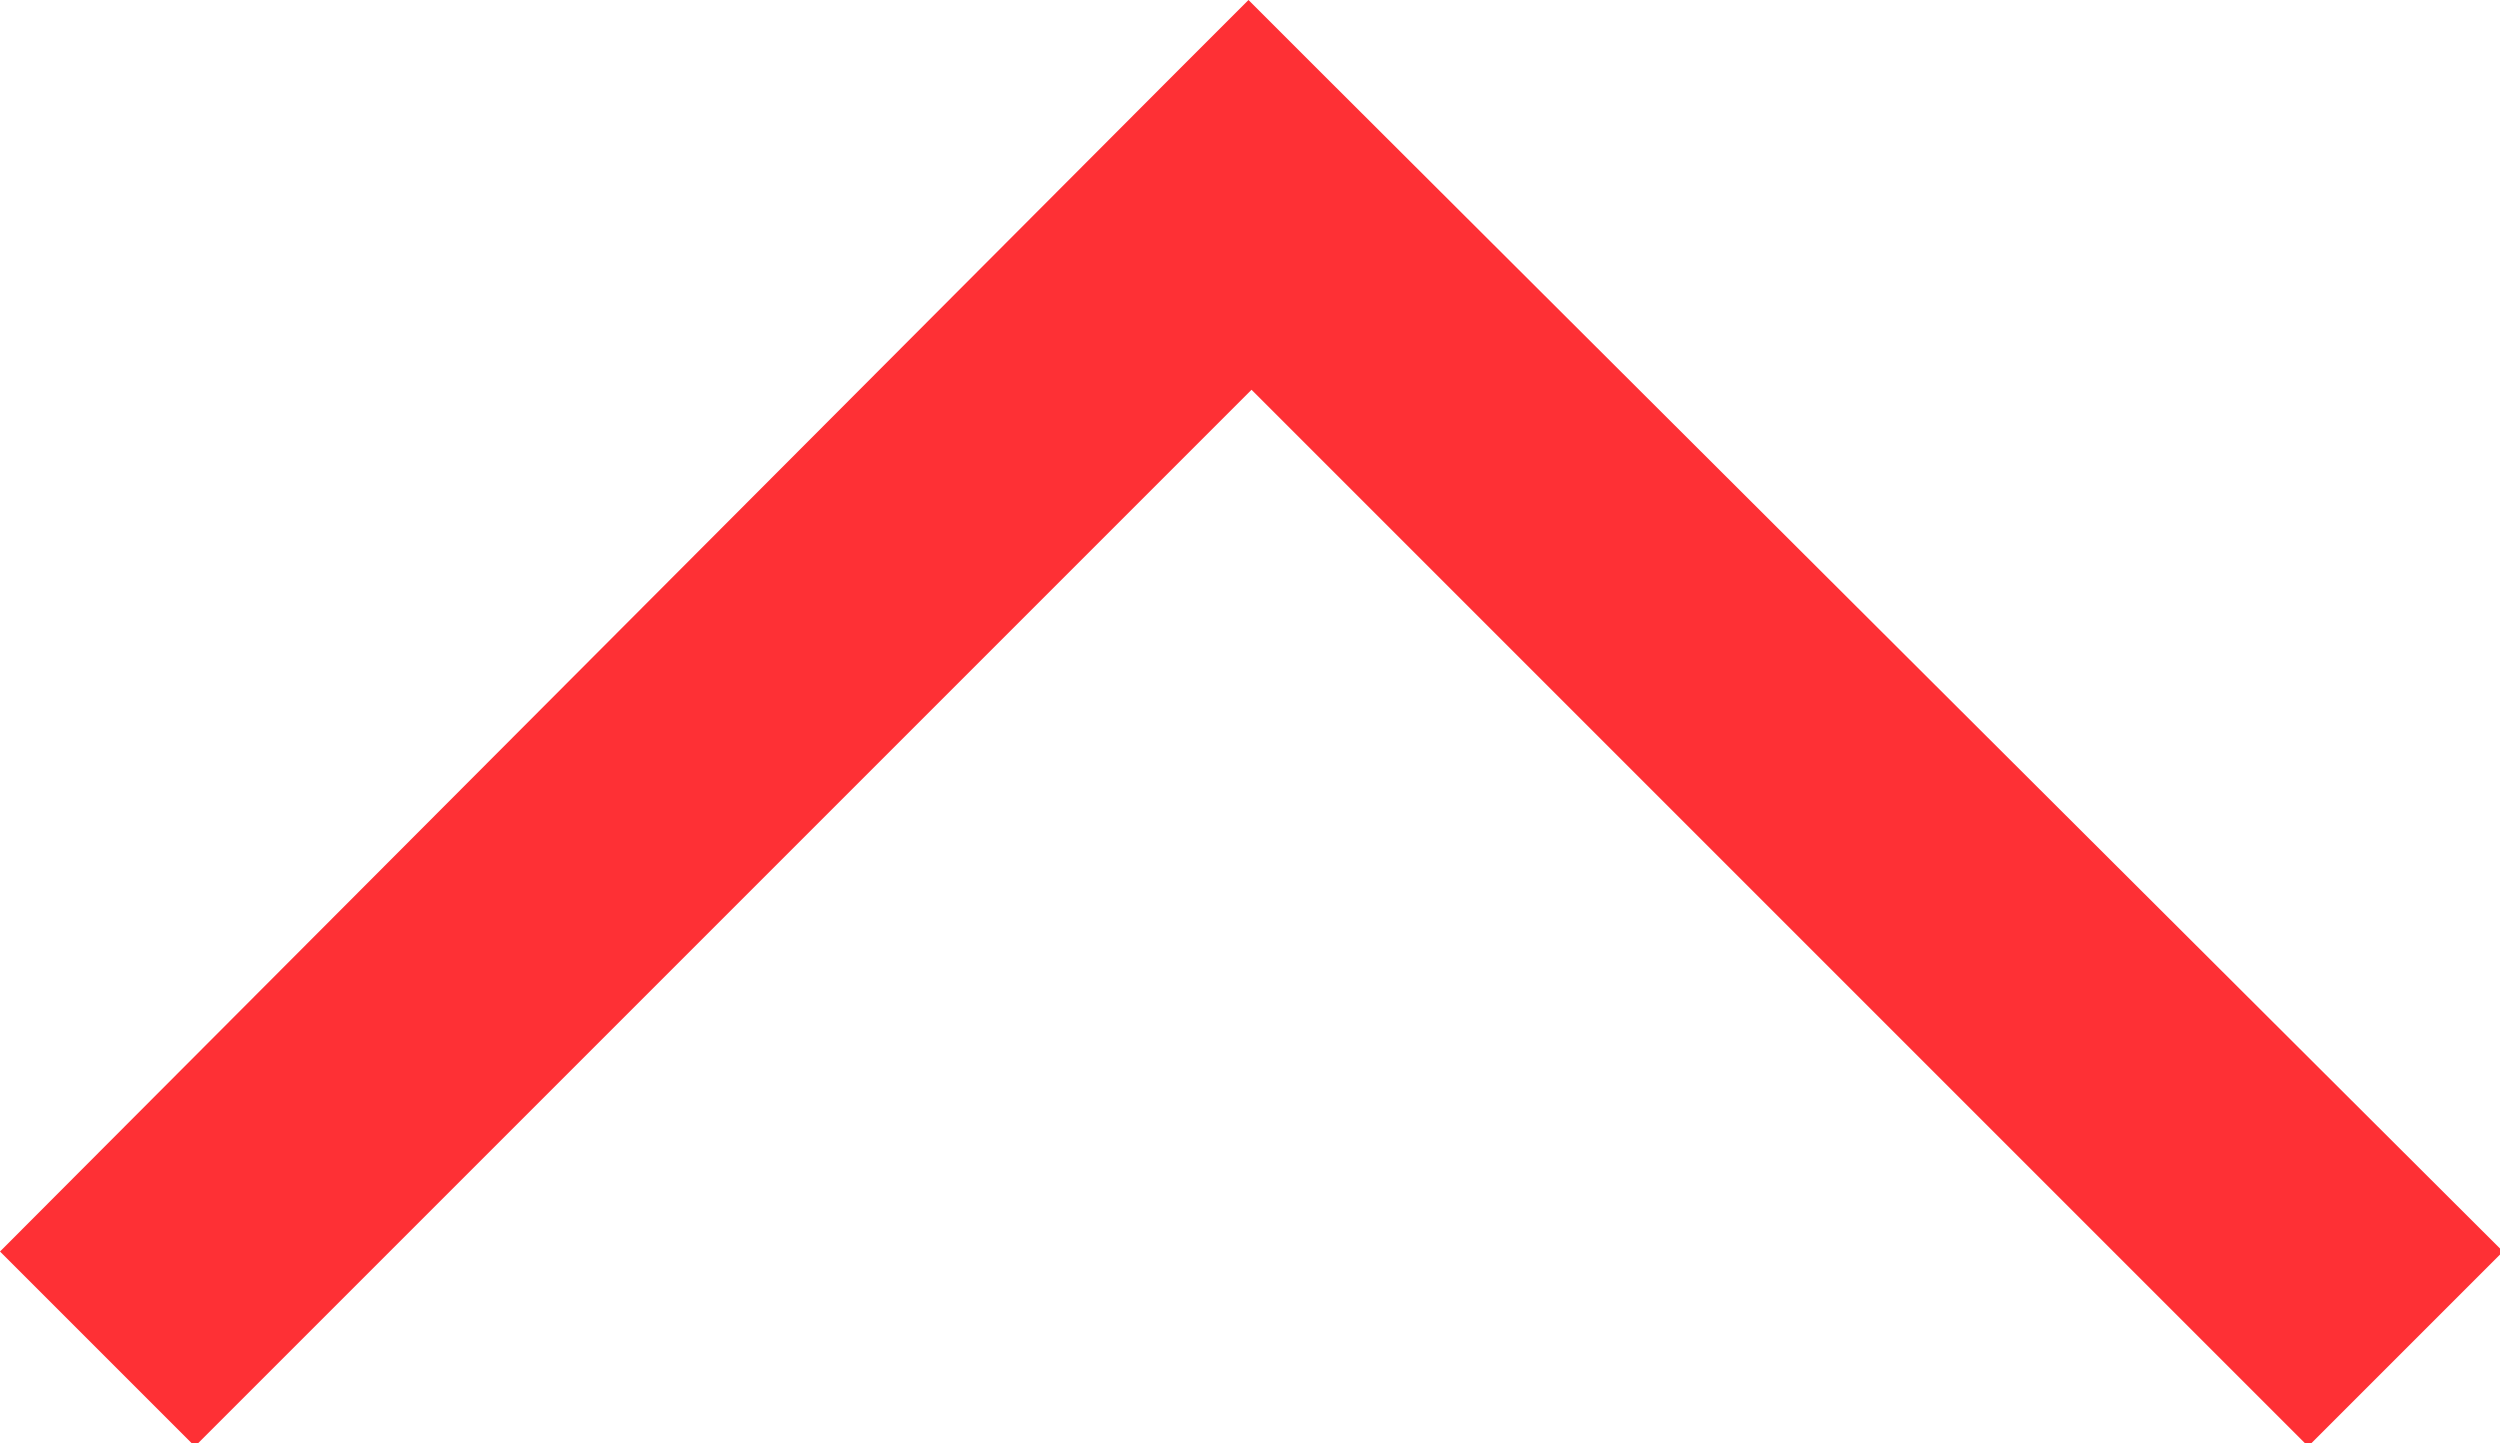 <svg id="Layer_1" data-name="Layer 1" xmlns="http://www.w3.org/2000/svg" viewBox="0 0 82.1 47.4"><defs><style>.cls-1{fill:#fe3035;}</style></defs><title>Down_Arrow</title><path class="cls-1" d="M465.9,52.1l-2.2,2.2h0L424.9,93.2h0l6.4,6.4,34.7-34.7,34.7,34.7,6.4-6.4h0L468.1,54.3h0Z" transform="translate(-424.9 -52.1)"/></svg>
